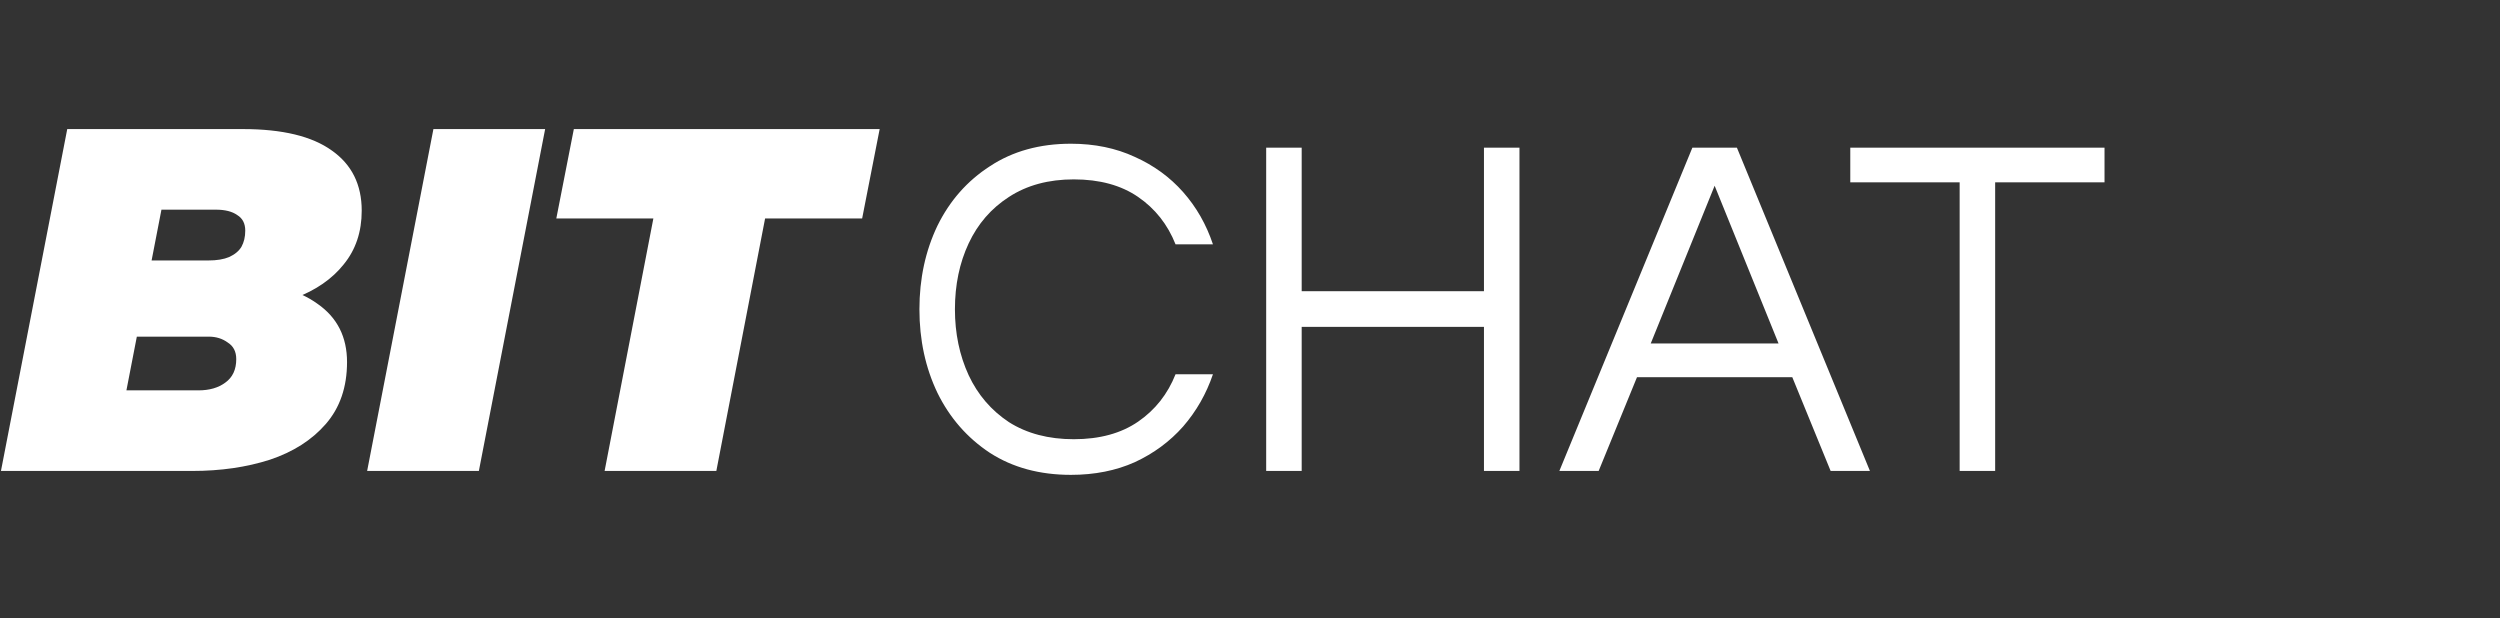 <svg width="178" height="44" viewBox="0 0 178 44" fill="none" xmlns="http://www.w3.org/2000/svg">
<rect x="0" y="0" width="178" height="44" fill="#333333" stroke="none"/>
<path d="M76.249 33.81C74.025 33.81 72.103 33.289 70.485 32.246C68.867 31.179 67.62 29.753 66.744 27.968C65.89 26.183 65.463 24.201 65.463 22.022C65.463 19.843 65.89 17.861 66.744 16.076C67.62 14.29 68.867 12.876 70.485 11.833C72.103 10.767 74.025 10.233 76.249 10.233C77.935 10.233 79.452 10.546 80.8 11.172C82.148 11.775 83.294 12.61 84.238 13.676C85.182 14.743 85.89 15.983 86.362 17.397H83.699C83.137 15.983 82.25 14.858 81.036 14.024C79.823 13.189 78.294 12.772 76.452 12.772C74.654 12.772 73.115 13.189 71.834 14.024C70.575 14.835 69.62 15.937 68.969 17.328C68.317 18.718 67.991 20.283 67.991 22.022C67.991 23.737 68.317 25.302 68.969 26.716C69.62 28.108 70.575 29.22 71.834 30.055C73.115 30.866 74.654 31.272 76.452 31.272C78.294 31.272 79.823 30.855 81.036 30.02C82.25 29.186 83.137 28.061 83.699 26.647H86.362C85.89 28.038 85.182 29.278 84.238 30.368C83.294 31.434 82.148 32.28 80.8 32.906C79.452 33.509 77.935 33.81 76.249 33.81ZM90.152 33.532V10.512H92.68V20.735H105.658V10.512H108.186V33.532H105.658V23.274H92.68V33.532H90.152ZM111.026 33.532L120.498 10.512H123.667L133.139 33.532H130.341L127.611 26.856H116.554L113.824 33.532H111.026ZM117.532 24.456H126.633L122.082 13.224L117.532 24.456ZM139.527 33.532V12.981H131.74V10.512H149.842V12.981H142.055V33.532H139.527Z" fill="white"/>
<path d="M0.068 33.532L4.788 9.19H17.293C20.102 9.19 22.215 9.7 23.63 10.72C25.046 11.717 25.754 13.143 25.754 14.998C25.754 16.505 25.327 17.779 24.473 18.823C23.642 19.866 22.484 20.666 21.001 21.222C19.541 21.755 17.855 22.022 15.945 22.022L16.956 20.144C19.361 20.144 21.248 20.643 22.619 21.64C24.012 22.613 24.709 23.993 24.709 25.778C24.709 27.563 24.203 29.035 23.192 30.194C22.203 31.33 20.878 32.176 19.215 32.732C17.552 33.266 15.709 33.532 13.687 33.532H0.068ZM9.001 27.794H14.125C14.911 27.794 15.552 27.609 16.046 27.238C16.563 26.867 16.821 26.311 16.821 25.569C16.821 25.036 16.619 24.642 16.215 24.387C15.833 24.108 15.383 23.969 14.866 23.969H9.203L10.248 18.545H14.833C15.439 18.545 15.934 18.463 16.316 18.301C16.72 18.116 17.012 17.872 17.192 17.571C17.372 17.246 17.462 16.864 17.462 16.423C17.462 15.913 17.271 15.542 16.889 15.311C16.529 15.056 16.024 14.928 15.372 14.928H11.495L9.001 27.794ZM26.14 33.532L30.859 9.19H38.814L34.095 33.532H26.14ZM43.048 33.532L46.52 15.554H39.61L40.857 9.19H62.632L61.385 15.554H54.475L51.003 33.532H43.048Z" fill="white"/>
</svg>
